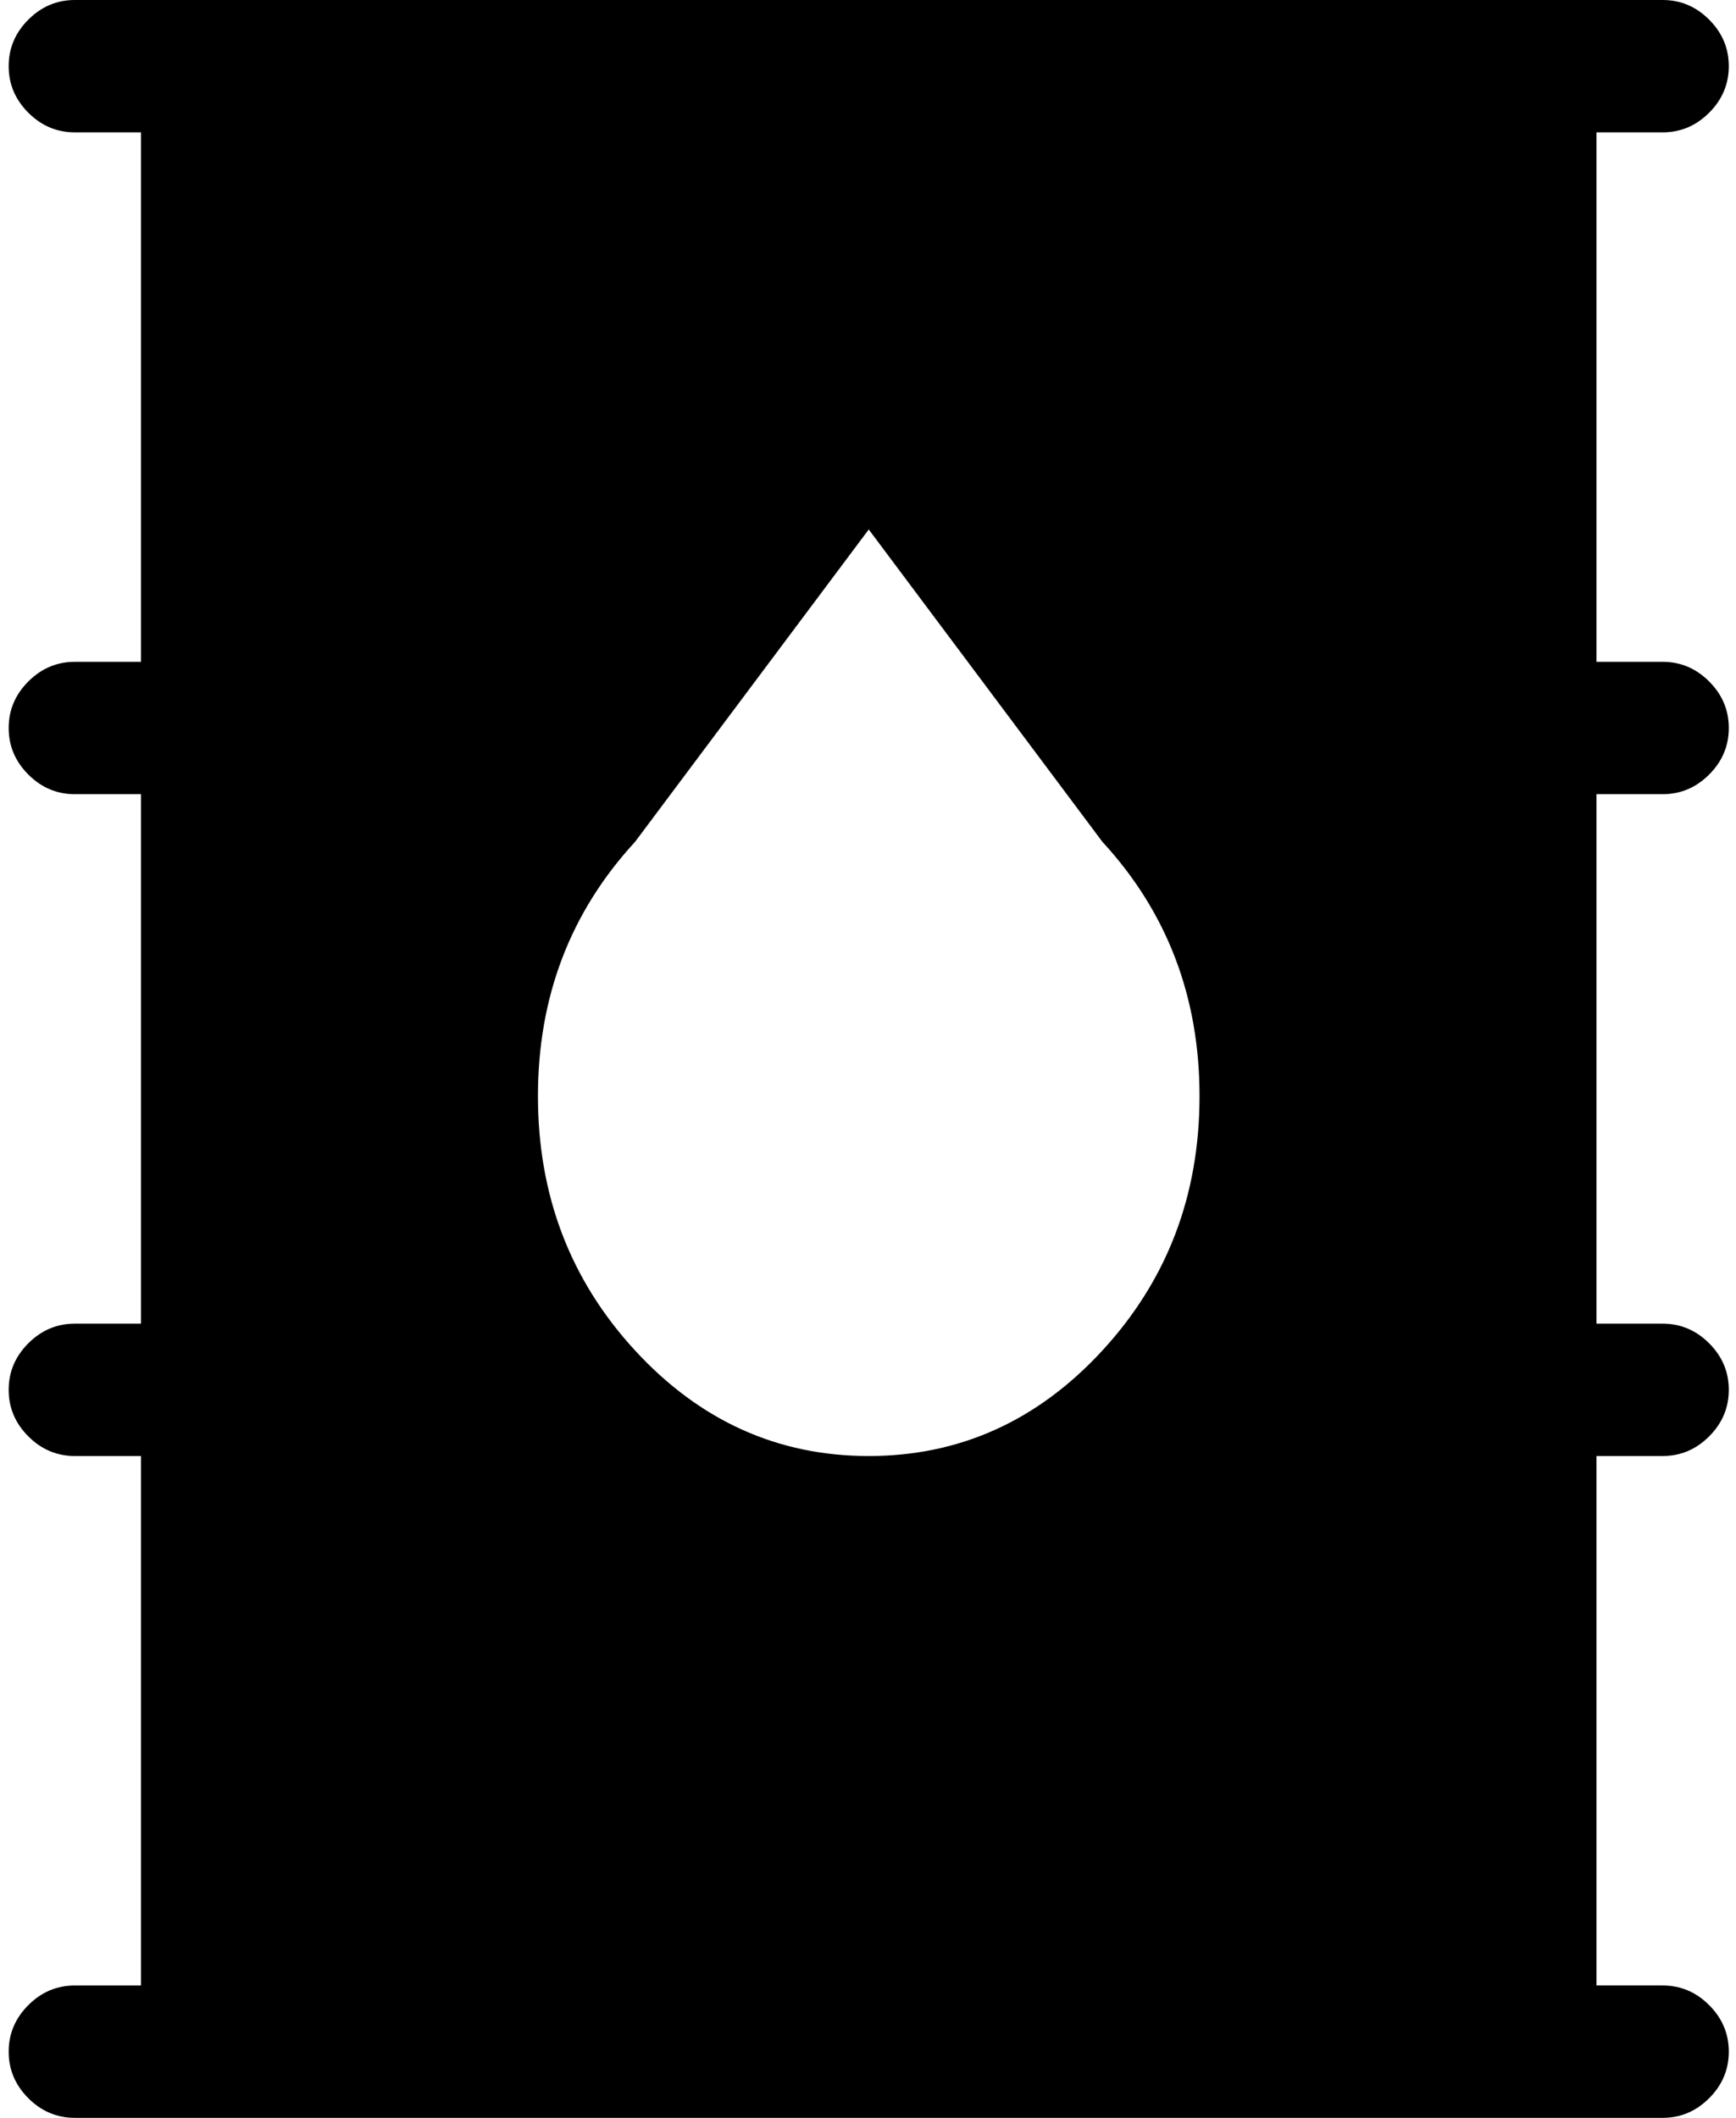 <svg xmlns="http://www.w3.org/2000/svg" width="0.82em" height="1em" viewBox="0 0 833 1024"><path fill="currentColor" d="M800.857 640q13 0 22.5 9.5t9.5 22.5t-9.5 22.5t-22.5 9.5h-32v256h32q13 0 22.5 9.5t9.5 22.5t-9.5 22.5t-22.5 9.5h-768q-13 0-22.5-9.5T.857 992t9.5-22.5t22.5-9.5h32V704h-32q-13 0-22.5-9.5T.857 672t9.5-22.5t22.5-9.5h32V384h-32q-13 0-22.5-9.5T.857 352t9.5-22.5t22.5-9.5h32V64h-32q-13 0-22.5-9.5T.857 32t9.5-22.5t22.5-9.5h768q13 0 22.5 9.5t9.5 22.5t-9.5 22.5t-22.5 9.5h-32v256h32q13 0 22.5 9.5t9.5 22.5t-9.5 22.5t-22.5 9.5h-32v256zm-271-233l-113-151l-113 151q-47 51-47 123t47 123t113 51t113-51t47-123t-47-123"/></svg>